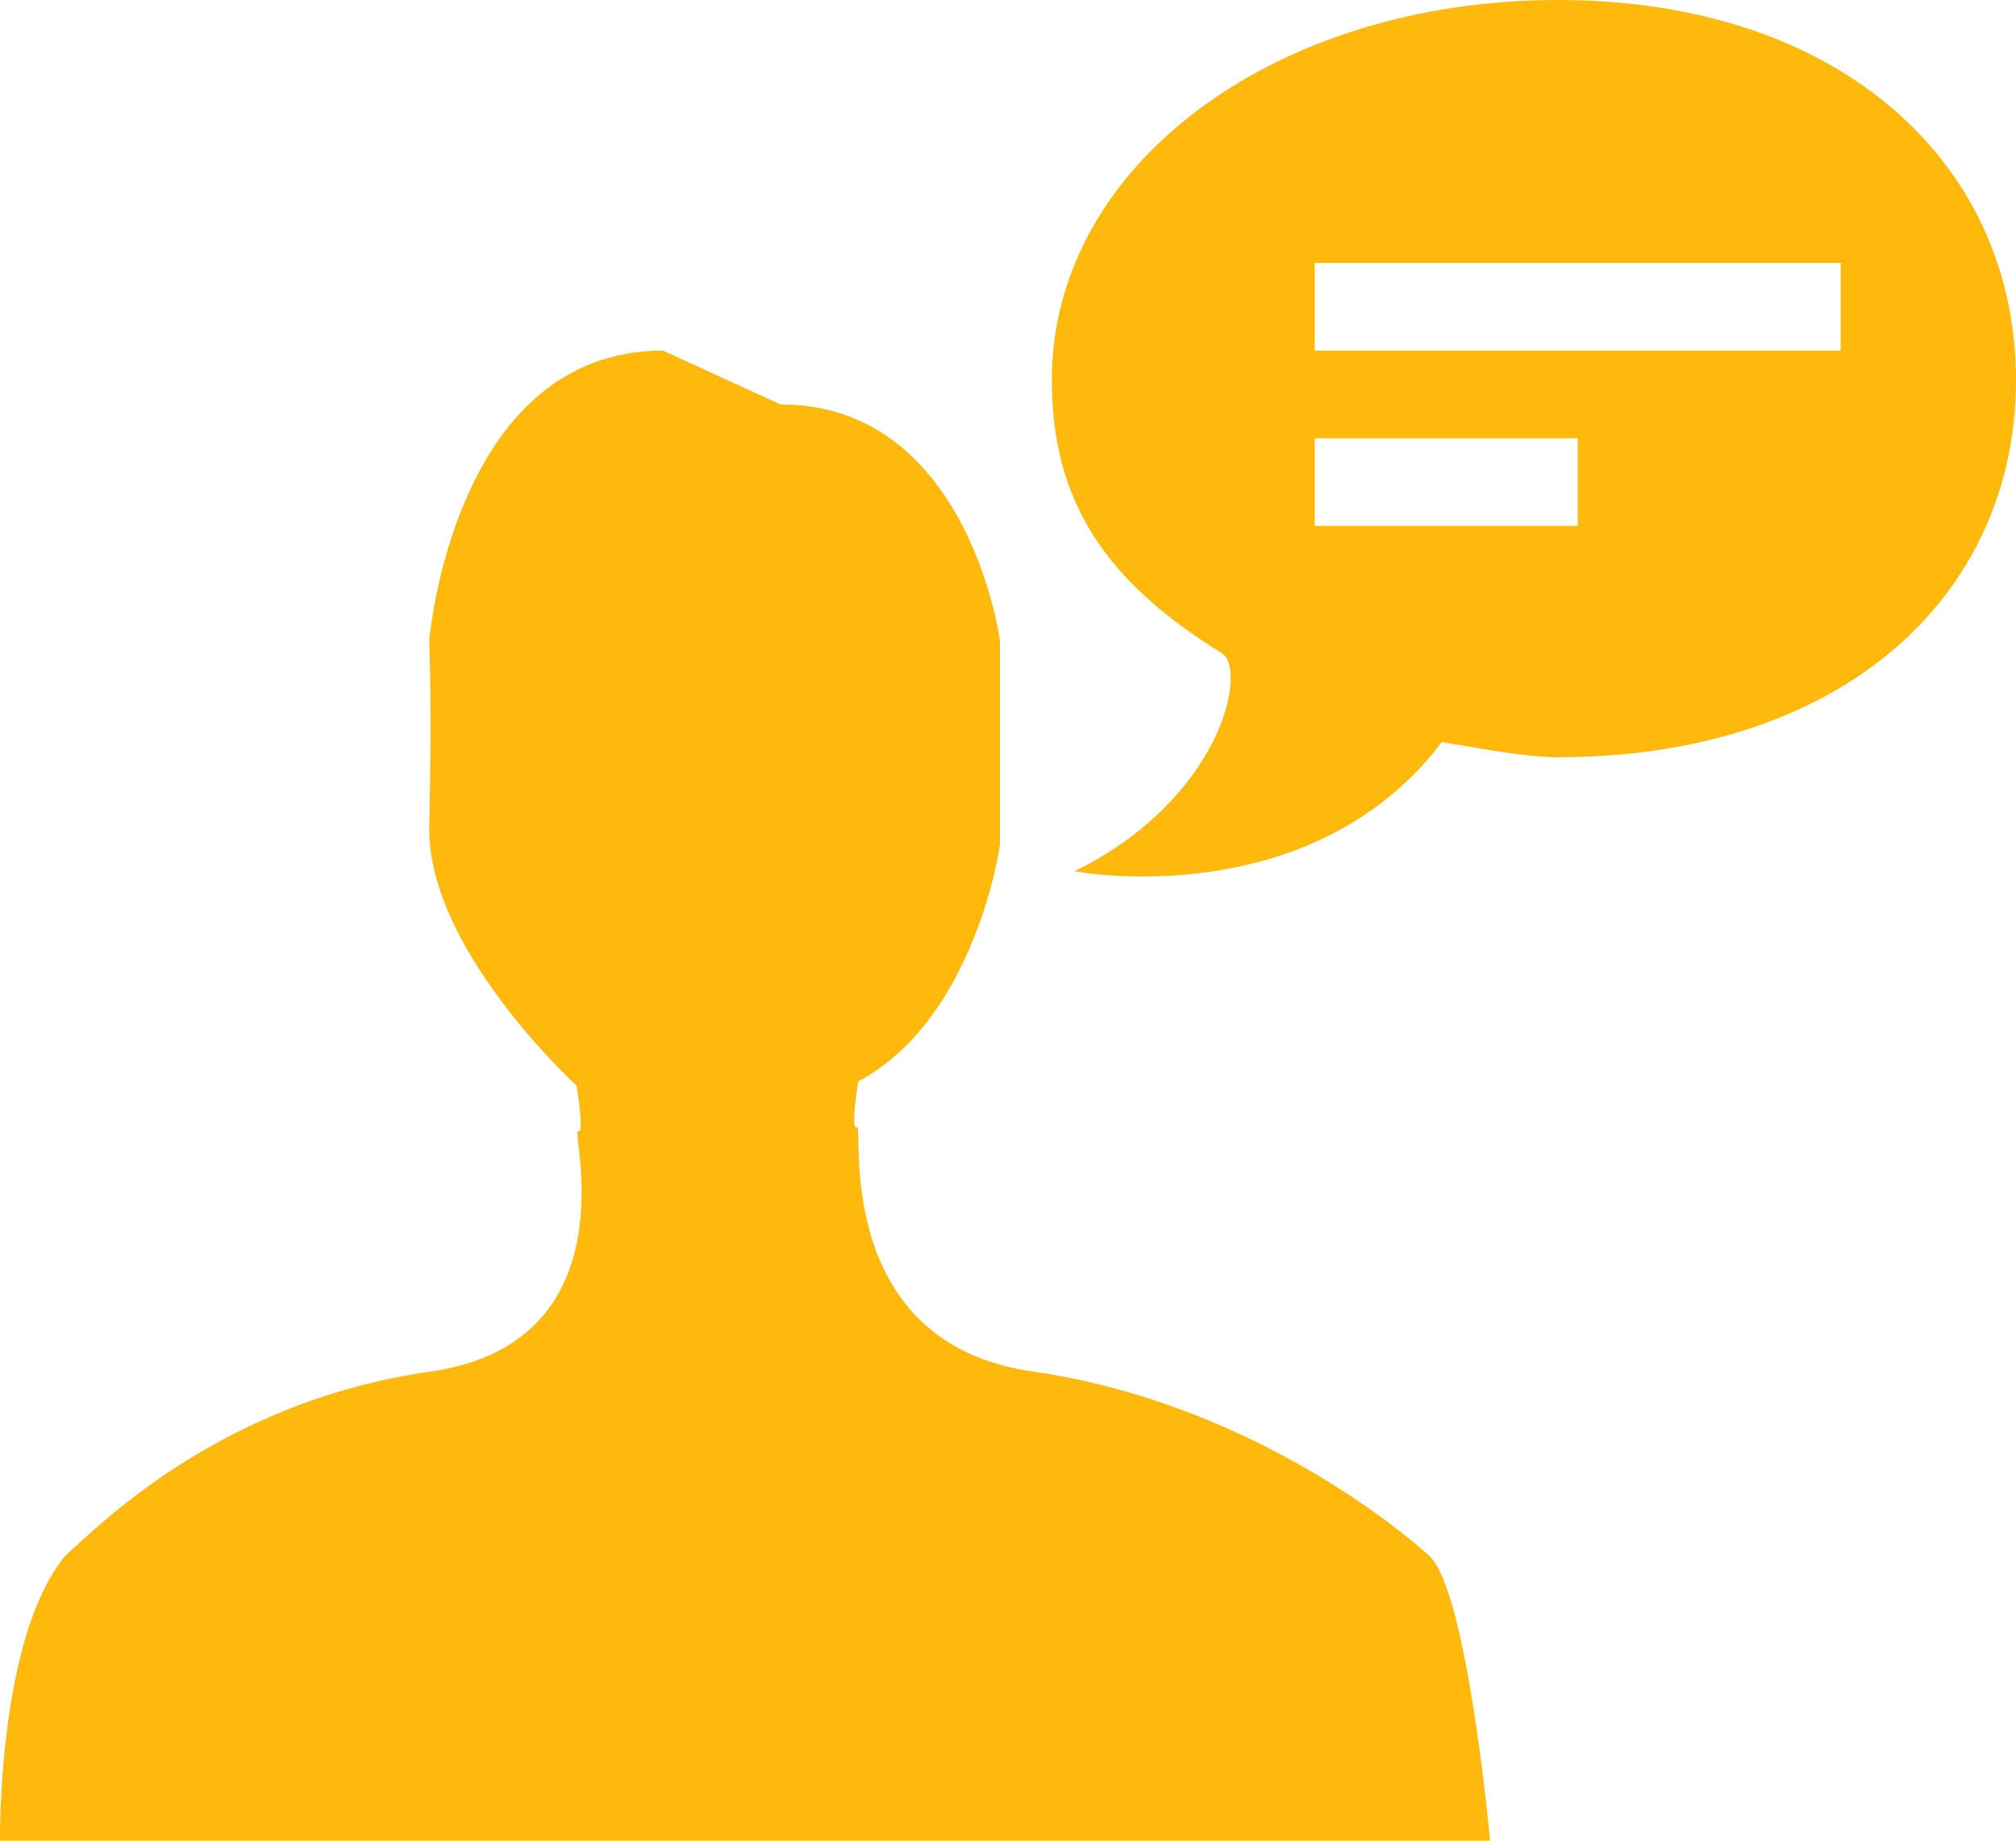 <svg xmlns="http://www.w3.org/2000/svg" width="23" height="21" viewBox="0 0 23 21">
  <path fill="#FFB80C" fill-rule="evenodd" d="M11.797,17.65 C14.139,17.988 15.869,19.352 16.306,19.75 C16.741,20.148 17,23 17,23 L0,23 C0,23 -0.031,20.686 0.744,19.75 C1.181,19.352 2.553,17.988 4.897,17.65 C7.223,17.328 6.513,14.876 6.593,14.907 C6.674,14.952 6.577,14.385 6.577,14.385 C6.577,14.385 4.881,12.837 4.897,11.442 C4.929,10.031 4.897,9.31 4.897,9.31 C4.897,9.31 5.171,6 7.563,6 L8.904,6.614 C11.053,6.614 11.408,9.31 11.408,9.31 L11.408,11.641 C11.408,11.641 11.134,13.618 9.792,14.338 C9.792,14.338 9.696,14.907 9.777,14.859 C9.857,14.829 9.47,17.328 11.797,17.65 Z M17.774,10.639 C17.378,10.639 16.818,10.524 16.45,10.467 C14.935,12.454 12.26,11.94 12.26,11.94 C13.939,11.111 14.238,9.637 13.939,9.451 C12.614,8.635 12,7.721 12,6.334 C12,3.888 14.539,2 17.774,2 C21.022,2 23,3.888 23,6.334 C23,8.794 21.022,10.639 17.774,10.639 Z M15,5 L15,6 L21,6 L21,5 L15,5 Z M15,7 L15,8 L18,8 L18,7 L15,7 Z" transform="translate(0 -2)"/>
</svg>
